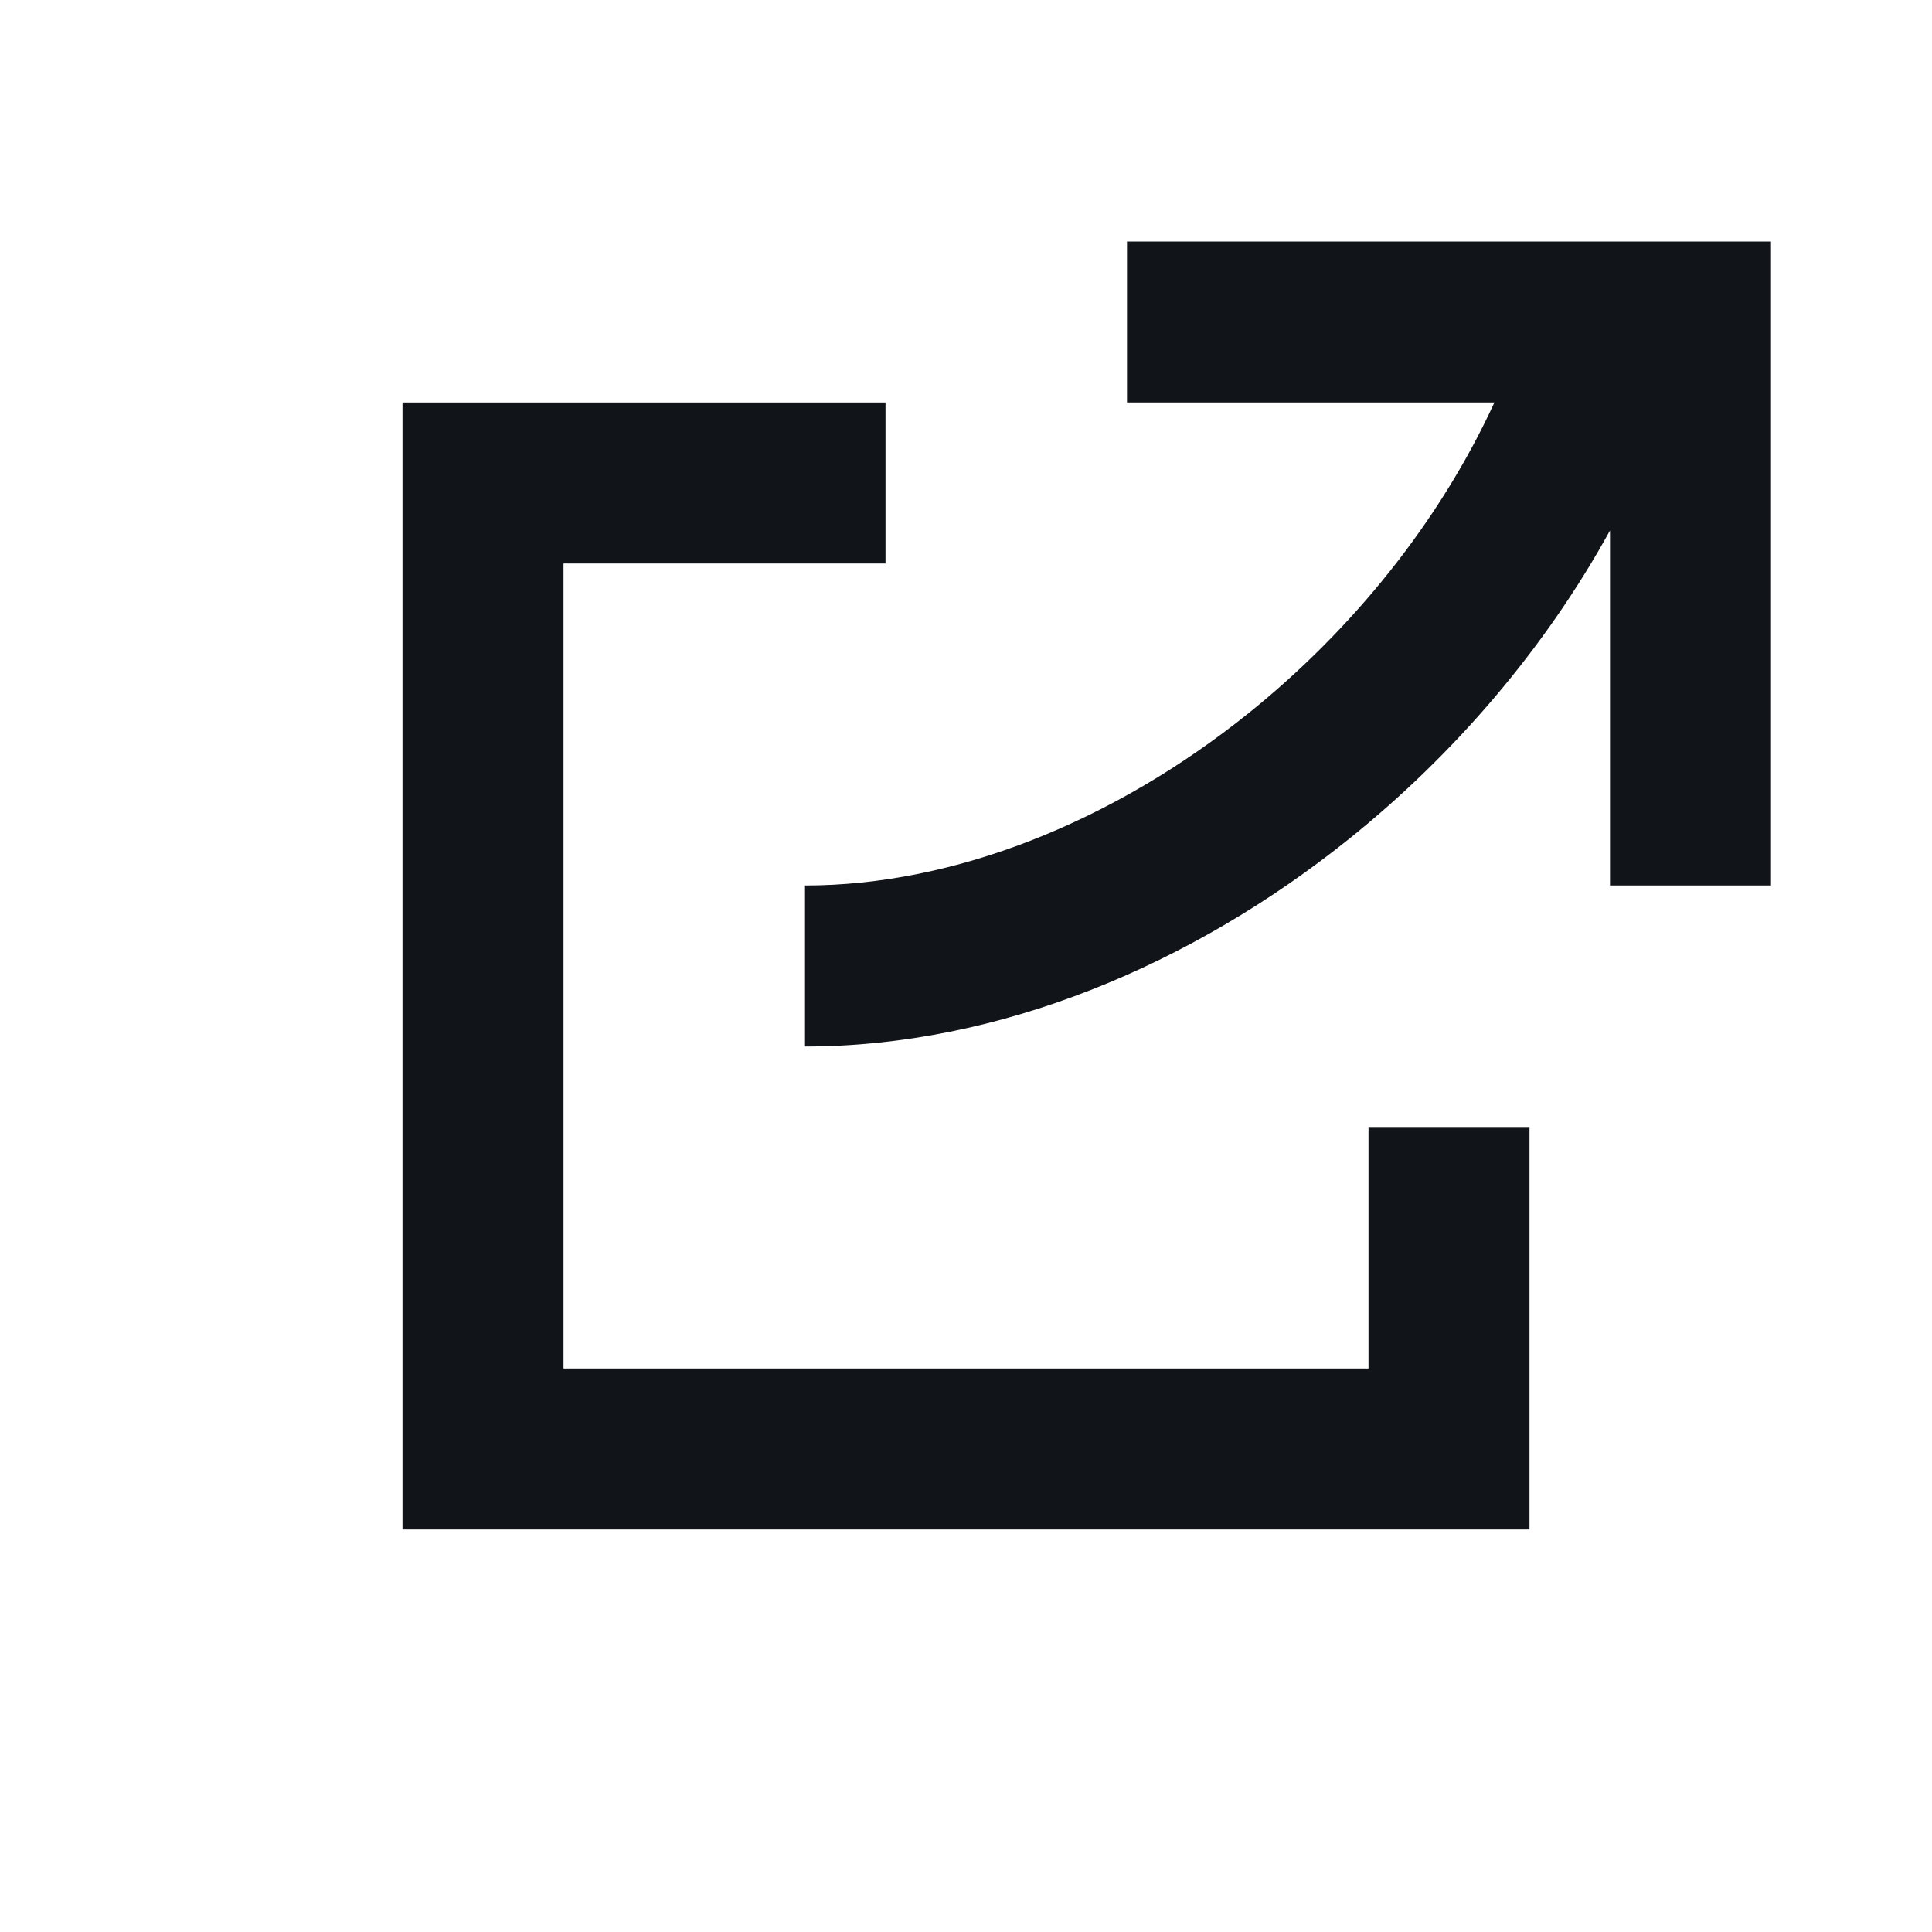 <svg width="24" height="24" viewBox="0 0 24 24" fill="none" xmlns="http://www.w3.org/2000/svg">
<path d="M20 11H22V3H14V5H18.564C17.887 6.471 16.81 7.815 15.508 8.861C13.834 10.205 11.861 11 10 11V13C12.412 13 14.814 11.983 16.76 10.42C18.059 9.377 19.188 8.065 20 6.59V11Z" fill="#111418"/>
<path d="M7 7H11V5H5V19H19V14H17V17H7V7Z" fill="#111418"/>
</svg>
